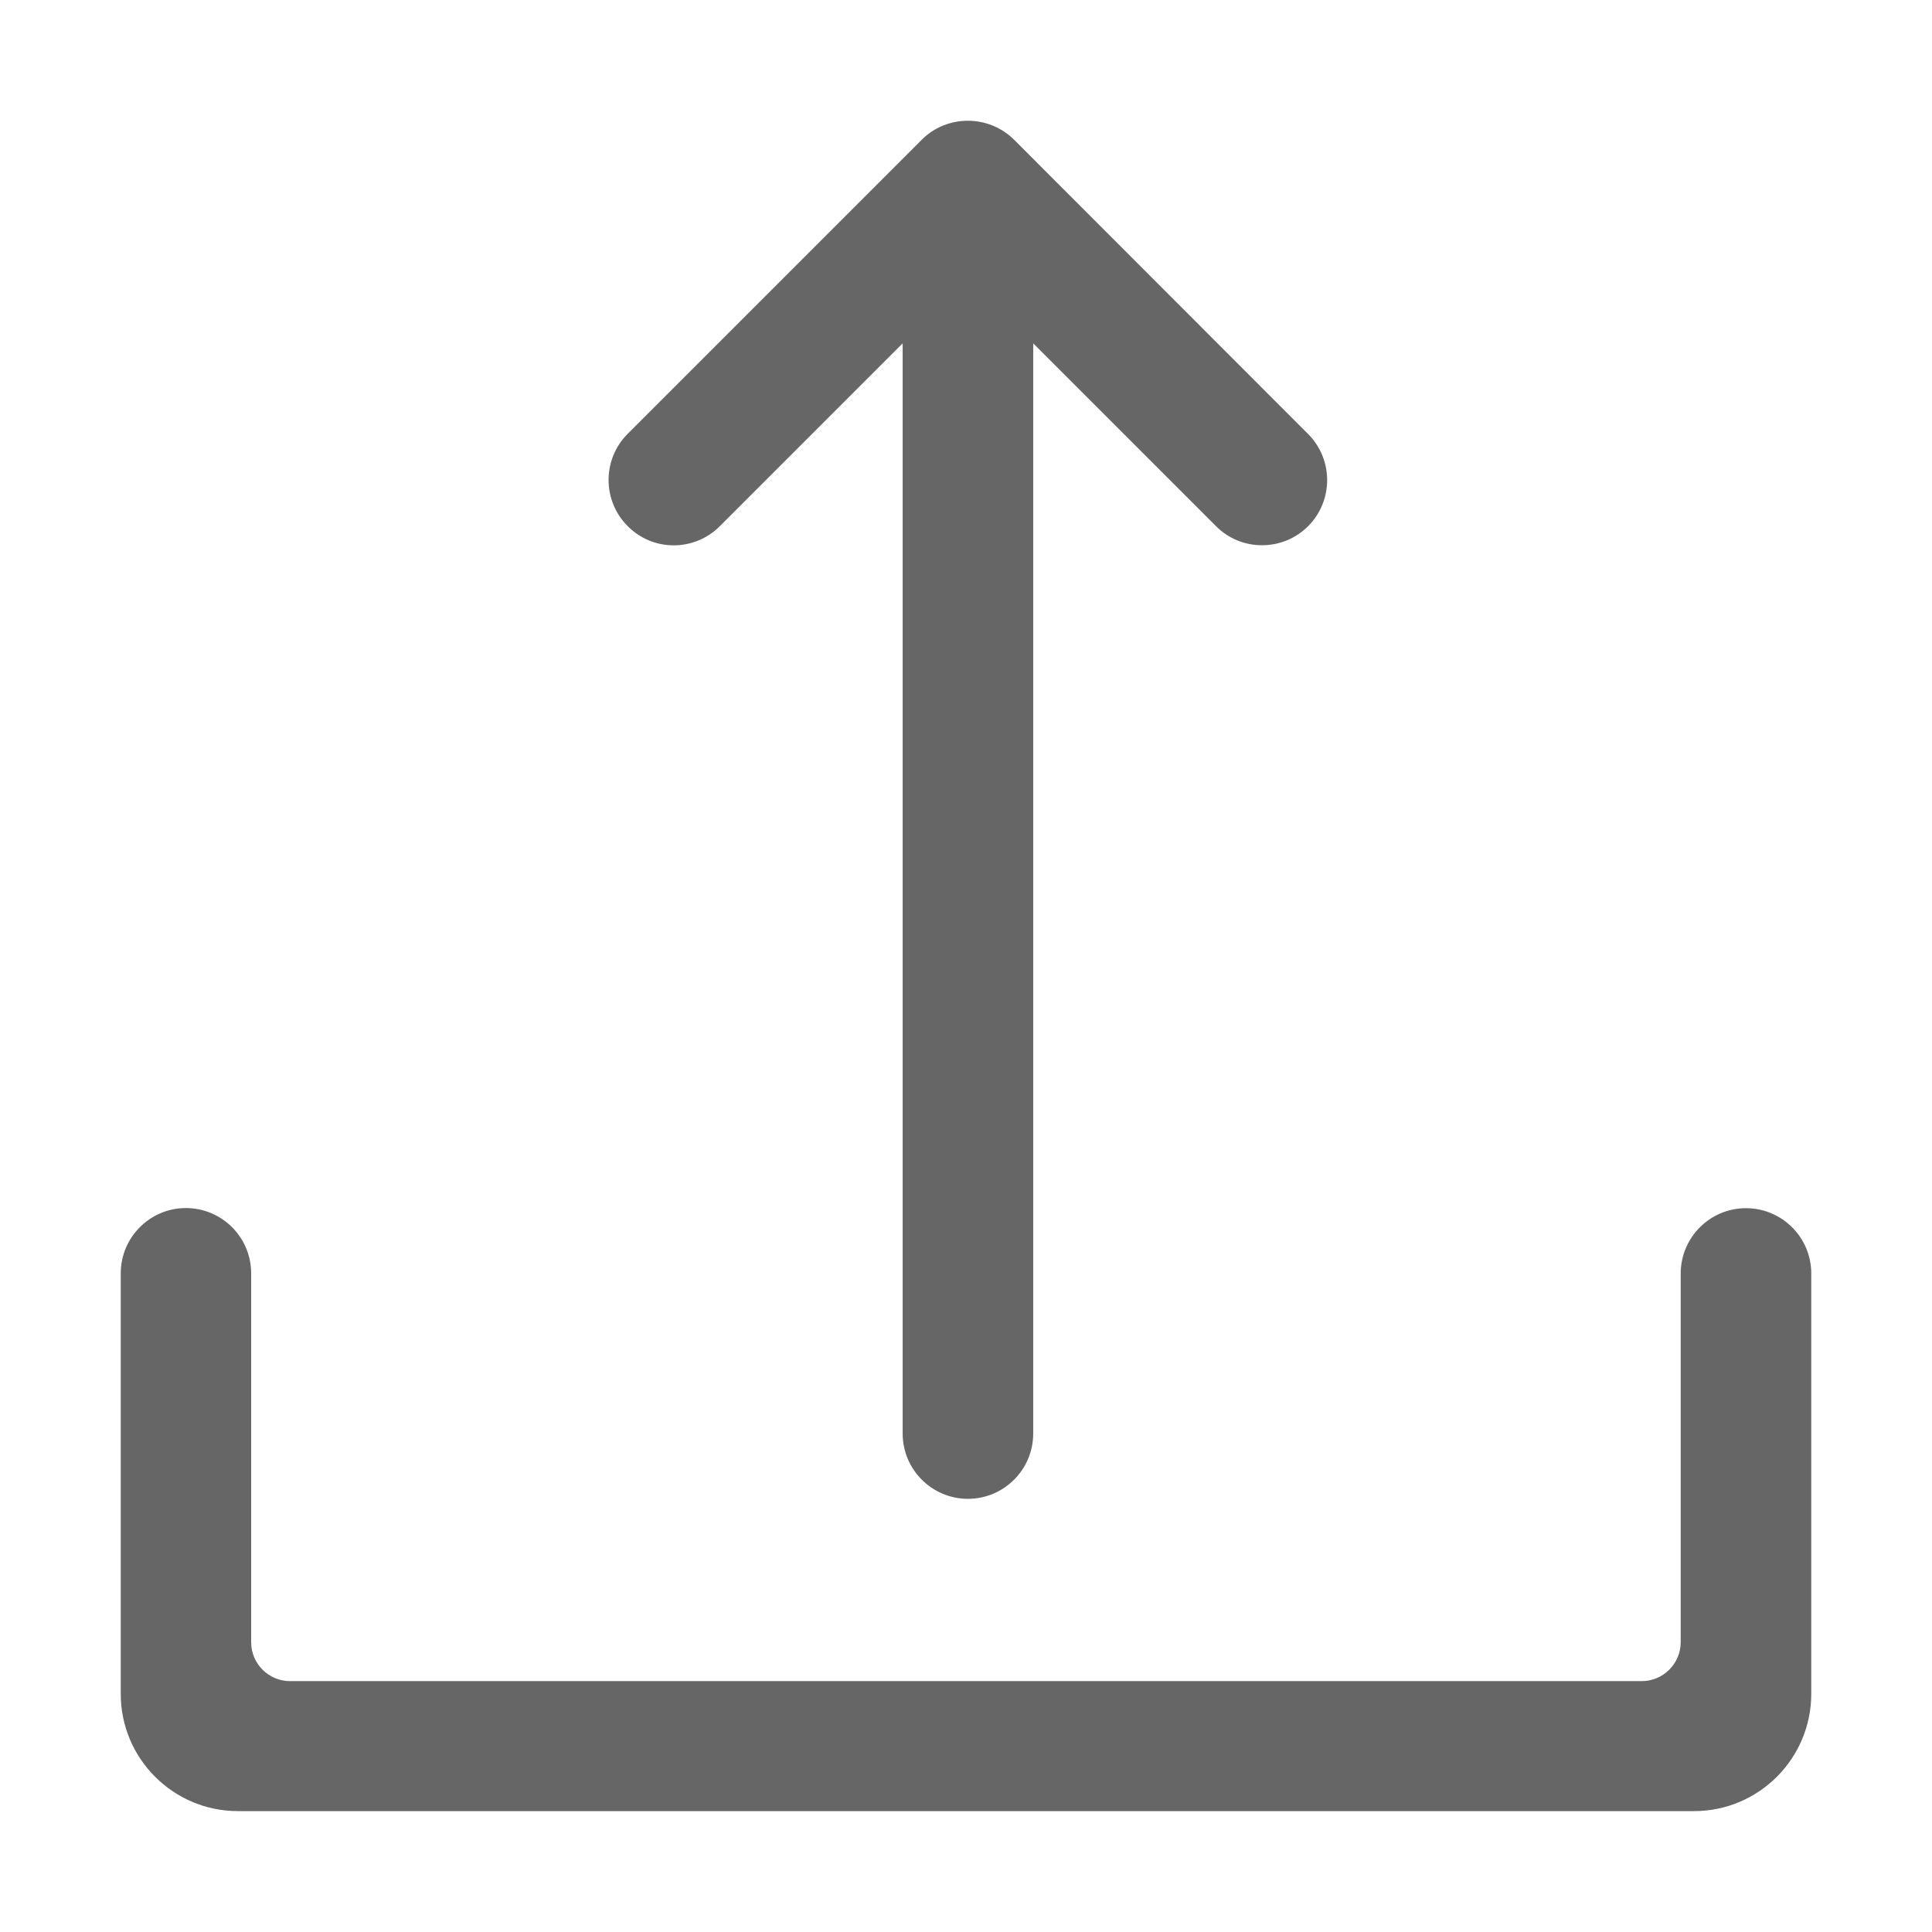 <?xml version="1.0" encoding="UTF-8"?>
<svg width="14px" height="14px" viewBox="0 0 14 14" version="1.1" xmlns="http://www.w3.org/2000/svg" xmlns:xlink="http://www.w3.org/1999/xlink">
    <title>Group 182</title>
    <g id="PC端样稿" stroke="none" stroke-width="1" fill="none" fill-rule="evenodd">
        <g id="添加申请" transform="translate(-813, -824)">
            <g id="编组-6" transform="translate(567, 89)">
                <g id="编组备份-7" transform="translate(162, 724)">
                    <g id="上传文件" transform="translate(70, 0)">
                        <g id="Group-182" transform="translate(14, 11)">
                            <g id="upload" transform="translate(0.875, 0.875)" fill="#666666" fill-rule="nonzero">
                                <path d="M5.804,0.138 C5.895,0.046 6.017,0 6.139,0 C6.26,0 6.381,0.046 6.474,0.138 L8.604,2.27 C8.788,2.454 8.788,2.754 8.604,2.938 C8.515,3.027 8.396,3.076 8.27,3.076 C8.144,3.076 8.025,3.027 7.937,2.938 L6.612,1.613 L6.612,9.513 C6.612,9.774 6.4,9.986 6.139,9.986 C5.878,9.986 5.666,9.774 5.666,9.513 L5.666,1.613 L4.341,2.938 C4.156,3.123 3.857,3.123 3.674,2.938 C3.489,2.754 3.489,2.454 3.672,2.27 L5.804,0.138 Z M11.777,7.88 C11.516,7.88 11.304,8.092 11.304,8.354 L11.304,11.025 C11.304,11.179 11.178,11.307 11.022,11.307 L1.226,11.307 C1.072,11.307 0.945,11.181 0.945,11.025 L0.945,8.352 C0.945,8.091 0.733,7.879 0.472,7.879 C0.211,7.879 0,8.092 0,8.352 L0,11.4 C0,11.869 0.381,12.249 0.849,12.249 L11.401,12.249 C11.87,12.249 12.25,11.867 12.25,11.4 L12.25,8.352 C12.25,8.092 12.038,7.88 11.777,7.88 Z" id="Shape"></path>
                            </g>
                            <rect id="Rectangle-49" x="0" y="0" width="14" height="14"></rect>
                        </g>
                    </g>
                </g>
            </g>
        </g>
    </g>
</svg>